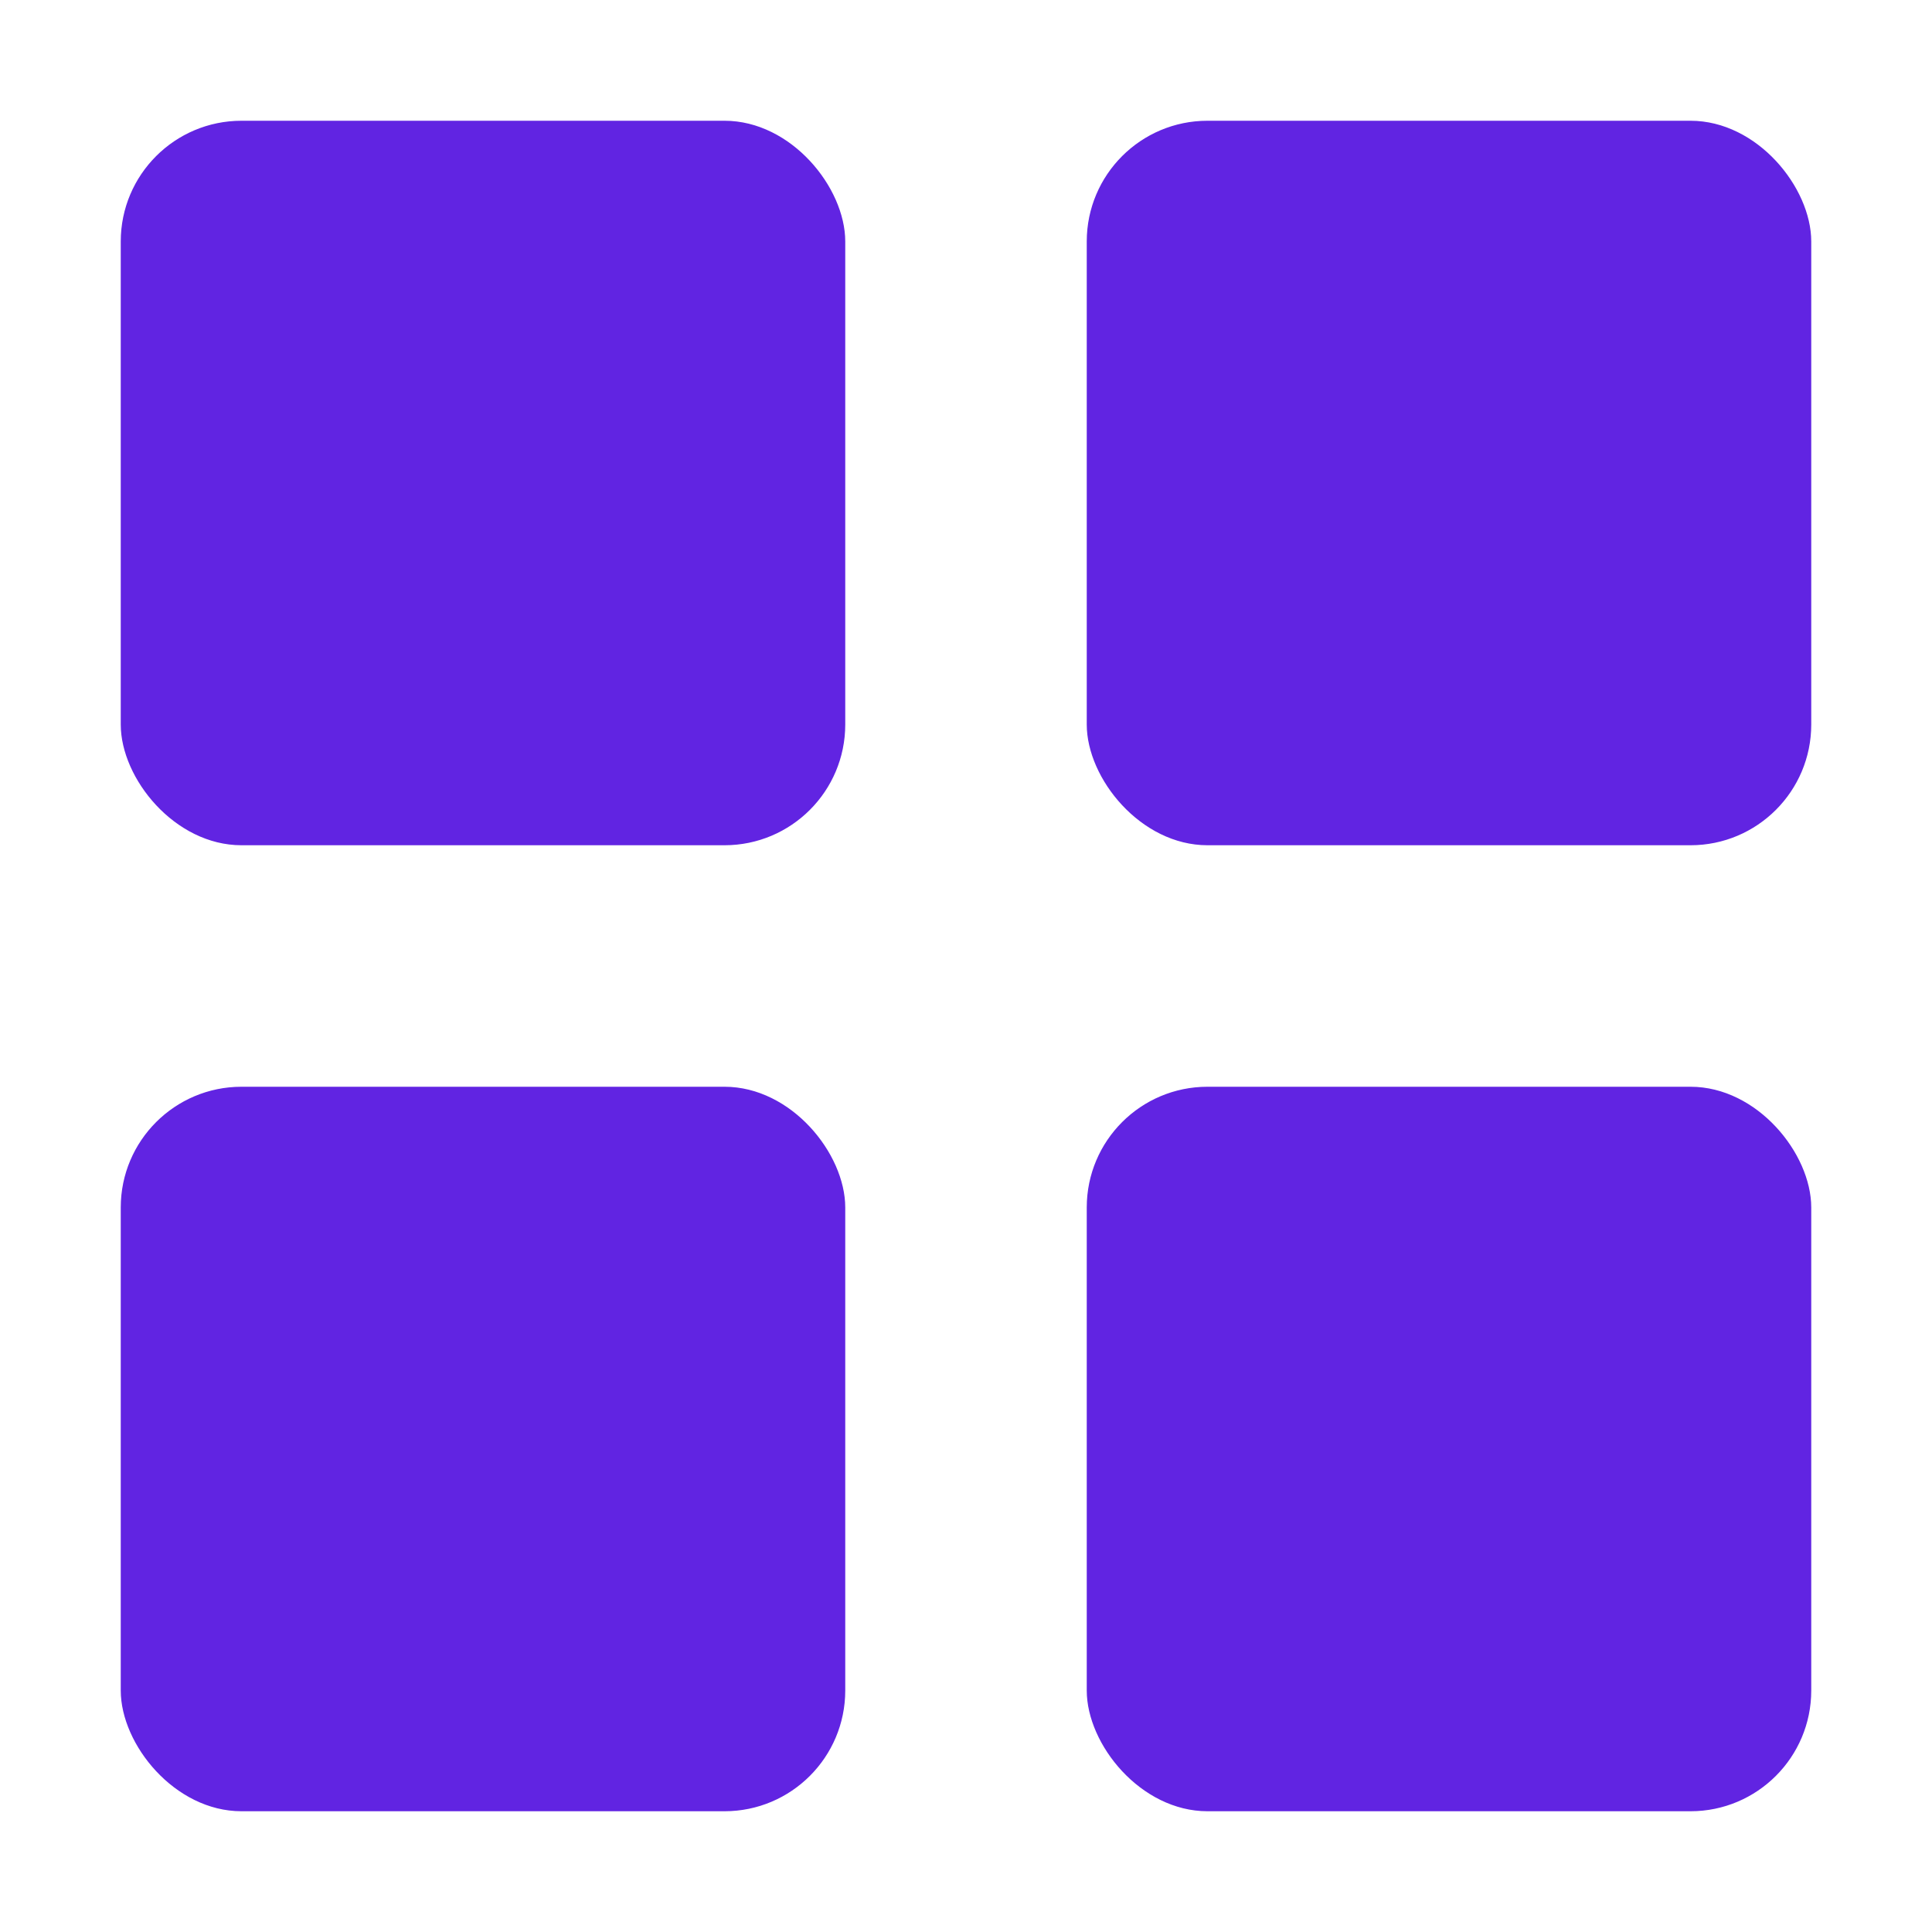 <svg xmlns="http://www.w3.org/2000/svg" width="16" height="16" viewBox="0 0 16 16">
    <g fill="#6124E2" fill-rule="evenodd">
        <rect width="6" height="6" x="1" y="1" rx="1"/>
        <rect width="6" height="6" x="1" y="9" rx="1"/>
        <rect width="6" height="6" x="9" y="1" rx="1"/>
        <rect width="6" height="6" x="9" y="9" rx="1"/>
    </g>
</svg>
